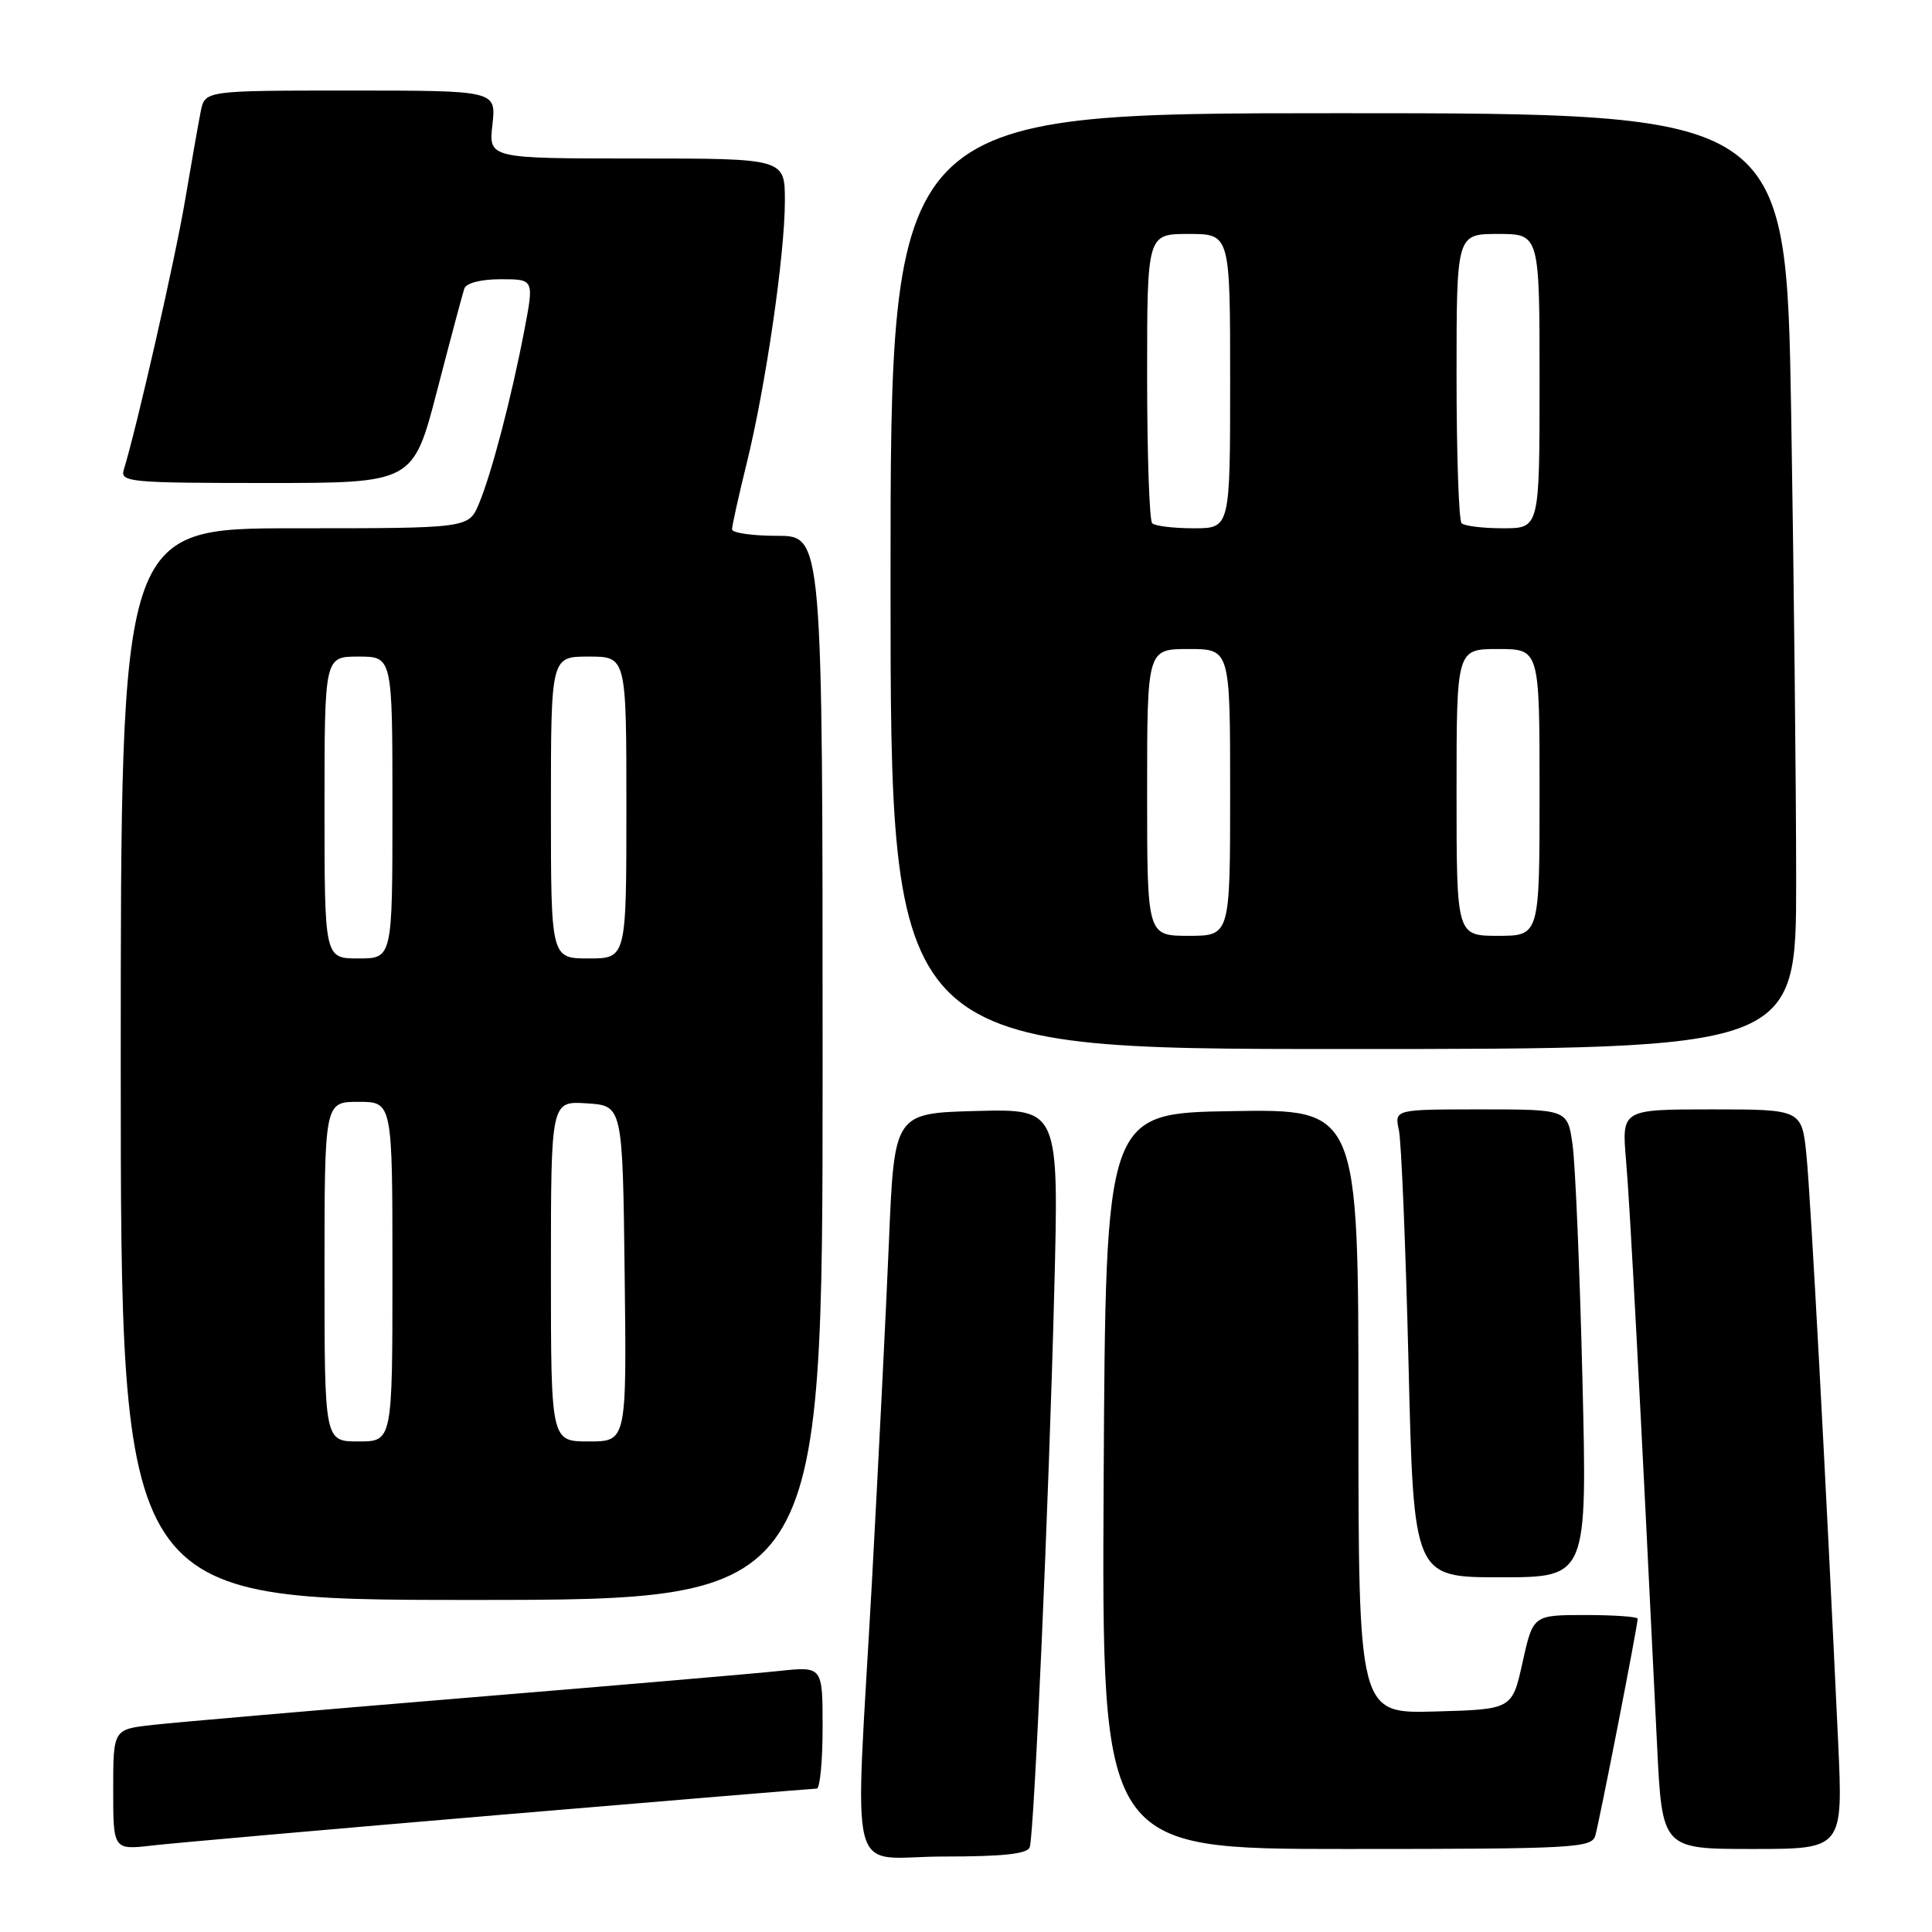 <?xml version="1.0" encoding="UTF-8" standalone="no"?>
<!DOCTYPE svg PUBLIC "-//W3C//DTD SVG 1.1//EN" "http://www.w3.org/Graphics/SVG/1.1/DTD/svg11.dtd" >
<svg xmlns="http://www.w3.org/2000/svg" xmlns:xlink="http://www.w3.org/1999/xlink" version="1.1" viewBox="0 0 256 256">
 <g >
 <path fill="currentColor"
d=" M 136.45 244.75 C 137.04 242.87 138.99 198.73 139.69 171.21 C 140.32 146.93 140.32 146.93 129.41 147.21 C 118.50 147.50 118.50 147.50 117.79 164.50 C 117.40 173.85 116.38 194.10 115.54 209.50 C 113.26 250.70 112.04 246.00 125.03 246.00 C 132.98 246.00 136.17 245.65 136.45 244.75 Z  M 66.47 240.46 C 89.00 238.56 107.78 237.00 108.22 237.00 C 108.65 237.00 109.00 233.36 109.00 228.90 C 109.00 220.80 109.00 220.80 103.25 221.41 C 100.09 221.75 81.30 223.36 61.50 224.99 C 41.70 226.63 23.14 228.23 20.25 228.56 C 15.00 229.14 15.00 229.14 15.00 237.14 C 15.00 245.14 15.00 245.14 20.25 244.53 C 23.14 244.20 43.93 242.37 66.47 240.46 Z  M 211.38 243.25 C 211.91 241.48 217.00 215.41 217.00 214.49 C 217.00 214.22 213.88 214.00 210.07 214.00 C 203.14 214.00 203.14 214.00 201.75 220.25 C 200.37 226.50 200.37 226.50 190.18 226.78 C 180.00 227.07 180.00 227.07 180.00 187.01 C 180.00 146.95 180.00 146.95 163.25 147.23 C 146.50 147.50 146.50 147.50 146.24 196.25 C 145.98 245.00 145.98 245.00 178.42 245.00 C 208.46 245.00 210.90 244.87 211.38 243.25 Z  M 243.56 230.75 C 241.91 195.41 239.94 158.97 239.38 153.25 C 238.77 147.00 238.77 147.00 226.82 147.00 C 214.88 147.00 214.88 147.00 215.46 153.75 C 215.98 159.67 217.35 185.62 219.57 231.25 C 220.24 245.00 220.24 245.00 232.23 245.00 C 244.22 245.00 244.22 245.00 243.56 230.75 Z  M 109.00 141.50 C 109.00 71.00 109.00 71.00 103.00 71.00 C 99.70 71.00 97.00 70.61 97.00 70.14 C 97.00 69.66 97.87 65.73 98.94 61.39 C 101.47 51.12 104.00 33.73 104.00 26.62 C 104.00 21.00 104.00 21.00 84.37 21.00 C 64.74 21.00 64.74 21.00 65.25 16.50 C 65.75 12.00 65.75 12.00 46.46 12.00 C 27.16 12.00 27.16 12.00 26.60 14.75 C 26.30 16.26 25.37 21.55 24.53 26.50 C 23.25 34.15 18.14 56.60 16.40 62.25 C 15.90 63.88 17.25 64.00 35.30 64.00 C 54.74 64.00 54.74 64.00 57.92 51.75 C 59.67 45.01 61.29 38.94 61.52 38.25 C 61.77 37.50 63.71 37.00 66.35 37.00 C 70.77 37.00 70.77 37.00 69.48 43.75 C 67.78 52.65 65.15 62.71 63.46 66.75 C 62.10 70.00 62.10 70.00 39.05 70.00 C 16.00 70.00 16.00 70.00 16.00 141.00 C 16.00 212.00 16.00 212.00 62.50 212.00 C 109.00 212.00 109.00 212.00 109.00 141.50 Z  M 209.68 182.75 C 209.33 168.31 208.74 154.36 208.38 151.75 C 207.73 147.00 207.73 147.00 196.25 147.00 C 184.77 147.00 184.77 147.00 185.36 149.75 C 185.69 151.26 186.26 165.21 186.64 180.75 C 187.32 209.00 187.32 209.00 198.82 209.00 C 210.32 209.00 210.32 209.00 209.68 182.75 Z  M 238.00 116.75 C 238.00 104.51 237.70 76.61 237.34 54.75 C 236.67 15.00 236.67 15.00 177.34 15.00 C 118.00 15.00 118.00 15.00 118.00 77.00 C 118.00 139.00 118.00 139.00 178.00 139.00 C 238.00 139.00 238.00 139.00 238.00 116.75 Z  M 43.00 168.50 C 43.00 146.00 43.00 146.00 47.50 146.00 C 52.00 146.00 52.00 146.00 52.00 168.50 C 52.00 191.00 52.00 191.00 47.50 191.00 C 43.00 191.00 43.00 191.00 43.00 168.50 Z  M 73.00 168.45 C 73.00 145.89 73.00 145.89 77.75 146.20 C 82.50 146.50 82.50 146.50 82.77 168.75 C 83.04 191.00 83.04 191.00 78.02 191.00 C 73.00 191.00 73.00 191.00 73.00 168.45 Z  M 43.00 107.00 C 43.00 87.00 43.00 87.00 47.50 87.00 C 52.00 87.00 52.00 87.00 52.00 107.00 C 52.00 127.00 52.00 127.00 47.50 127.00 C 43.00 127.00 43.00 127.00 43.00 107.00 Z  M 73.00 107.00 C 73.00 87.00 73.00 87.00 78.00 87.00 C 83.00 87.00 83.00 87.00 83.00 107.00 C 83.00 127.00 83.00 127.00 78.00 127.00 C 73.00 127.00 73.00 127.00 73.00 107.00 Z  M 152.00 105.00 C 152.00 86.00 152.00 86.00 157.50 86.00 C 163.00 86.00 163.00 86.00 163.00 105.00 C 163.00 124.00 163.00 124.00 157.50 124.00 C 152.00 124.00 152.00 124.00 152.00 105.00 Z  M 193.00 105.00 C 193.00 86.00 193.00 86.00 198.50 86.00 C 204.00 86.00 204.00 86.00 204.00 105.00 C 204.00 124.00 204.00 124.00 198.50 124.00 C 193.00 124.00 193.00 124.00 193.00 105.00 Z  M 152.67 69.33 C 152.30 68.97 152.00 60.19 152.00 49.83 C 152.00 31.00 152.00 31.00 157.50 31.00 C 163.00 31.00 163.00 31.00 163.00 50.50 C 163.00 70.00 163.00 70.00 158.17 70.00 C 155.51 70.00 153.03 69.70 152.67 69.33 Z  M 193.67 69.33 C 193.30 68.97 193.00 60.19 193.00 49.83 C 193.00 31.00 193.00 31.00 198.50 31.00 C 204.00 31.00 204.00 31.00 204.00 50.50 C 204.00 70.00 204.00 70.00 199.17 70.00 C 196.51 70.00 194.03 69.70 193.67 69.33 Z "/>
</g>
</svg>